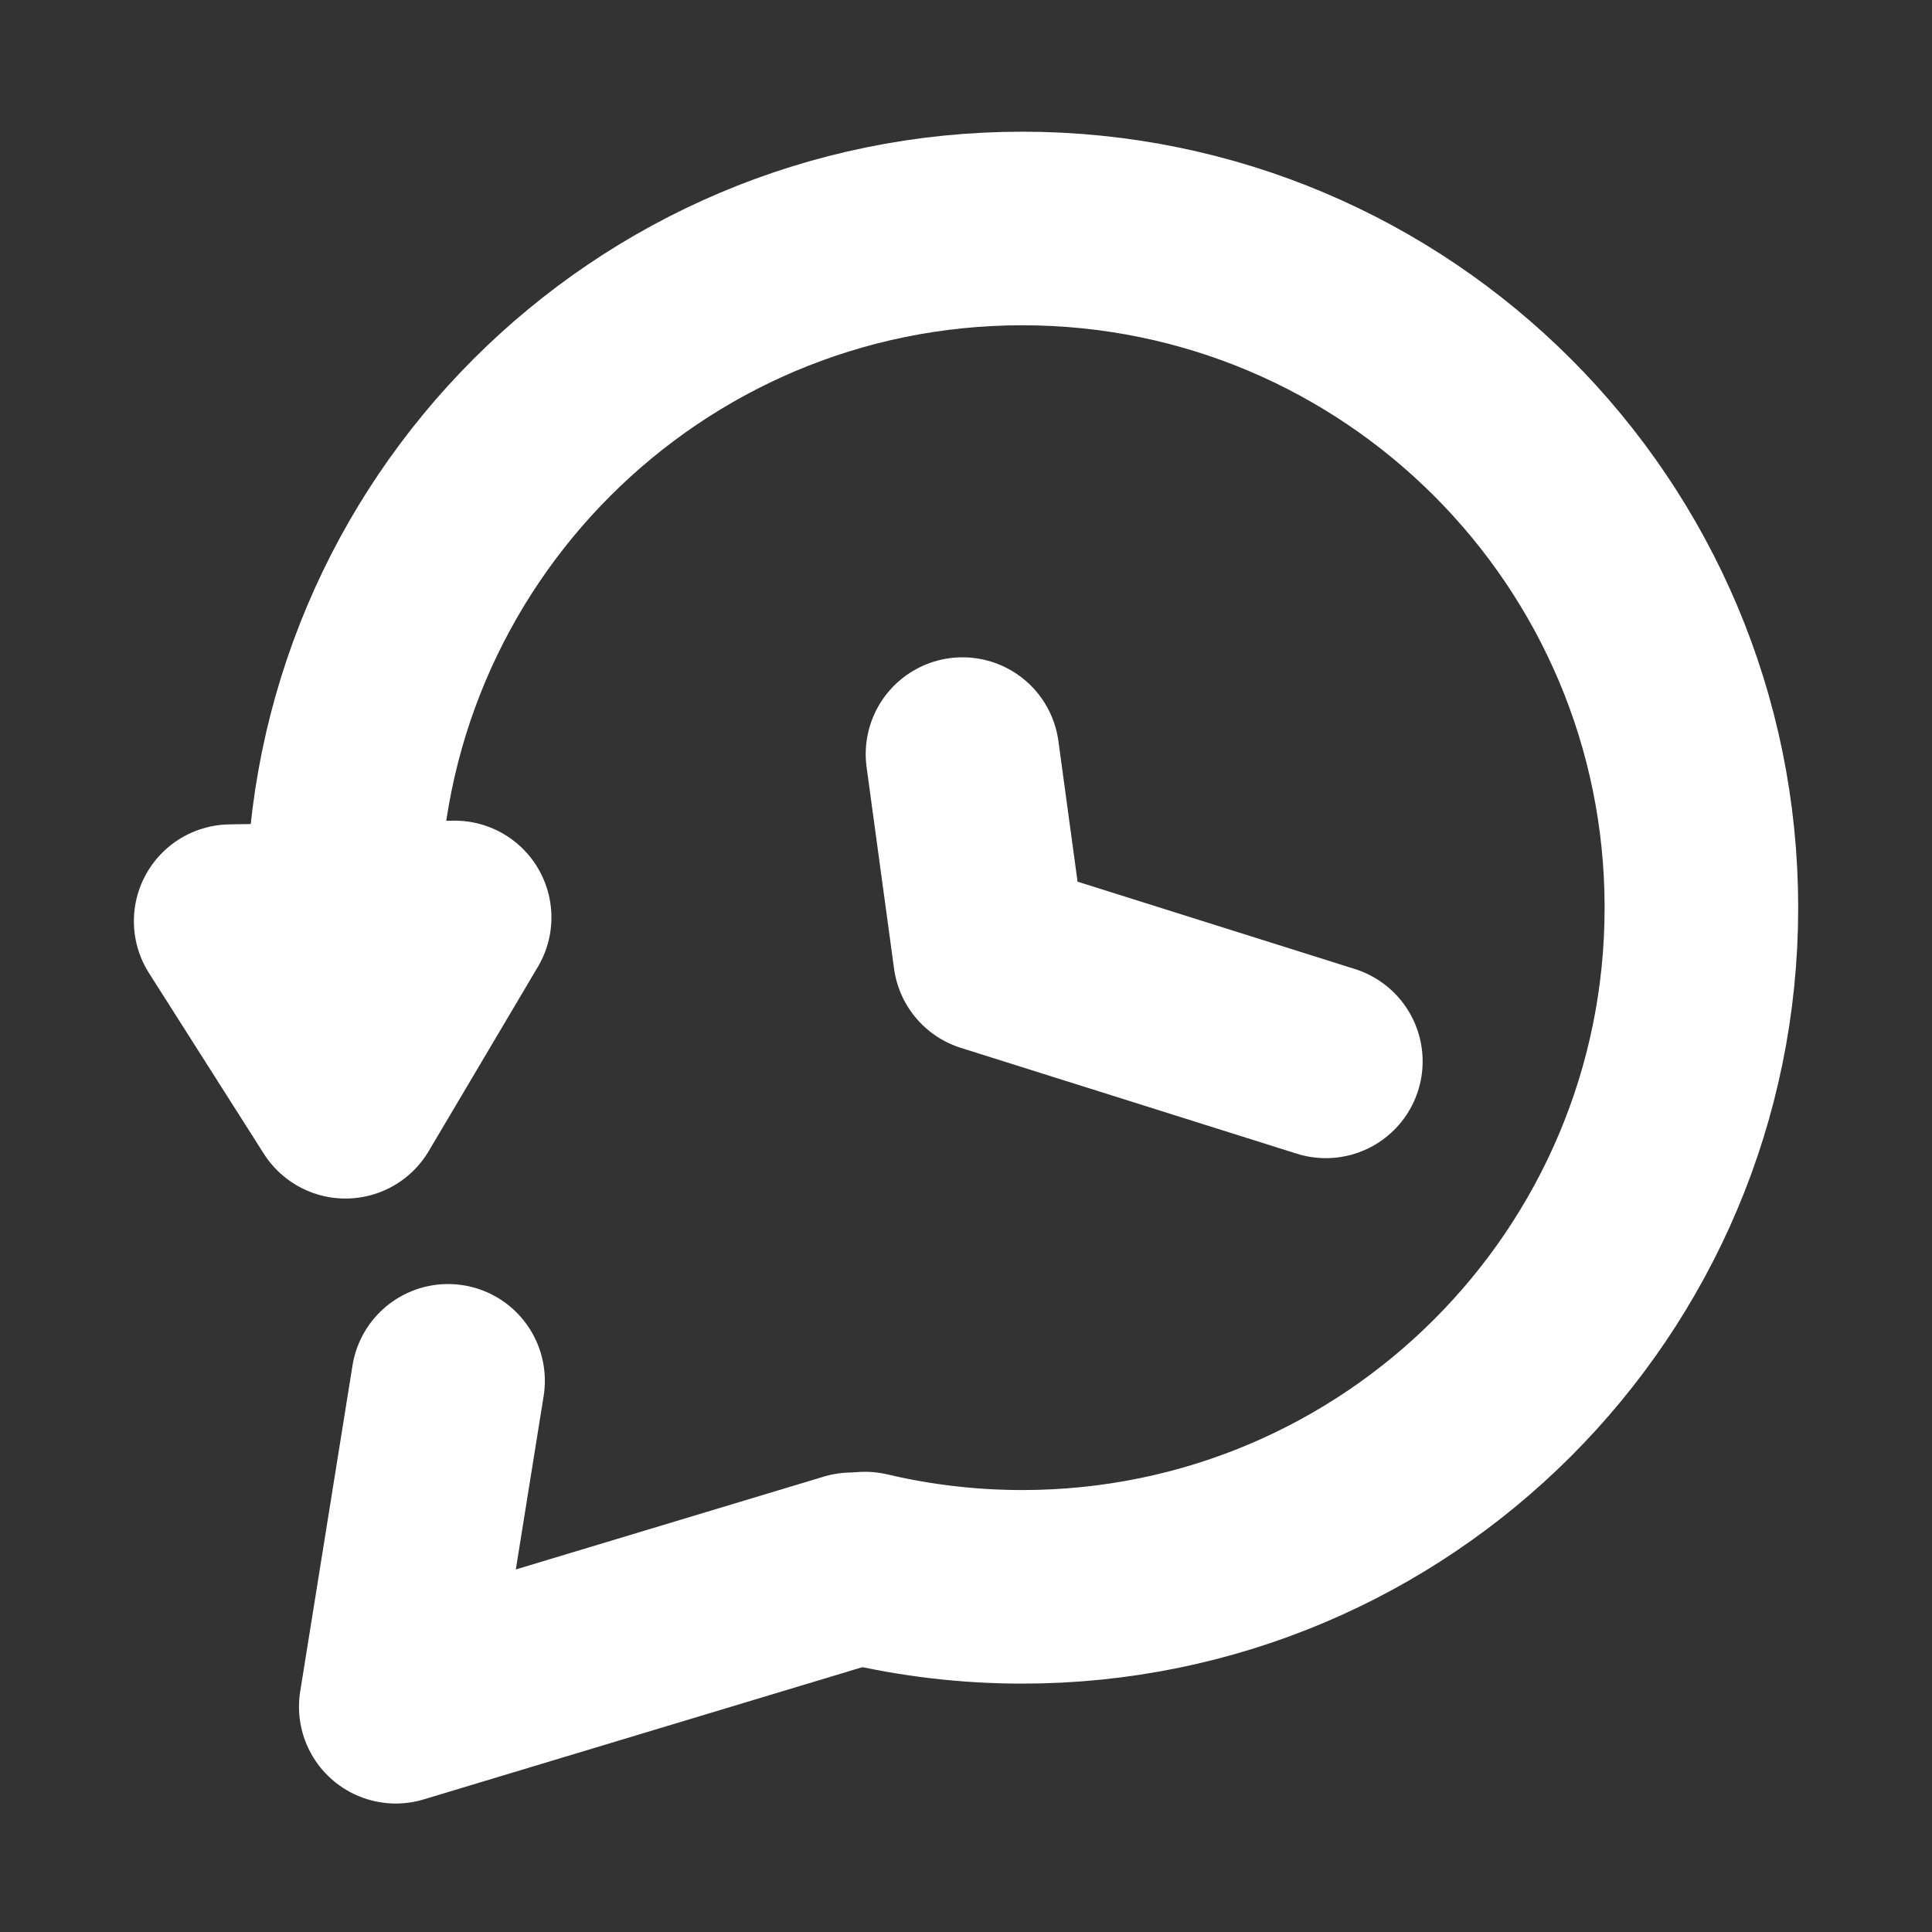 <?xml version="1.0" encoding="UTF-8" standalone="no"?>
<!-- Created with Inkscape (http://www.inkscape.org/) -->

<svg width="100" height="100" viewBox="0 0 26.458 26.458" version="1.1" id="svg5" inkscape:export-filename="history-icon.svg" inkscape:export-xdpi="96" inkscape:export-ydpi="96" sodipodi:docname="history_icon.svg" inkscape:version="1.2.2 (732a01da63, 2022-12-09)" xmlns:inkscape="http://www.inkscape.org/namespaces/inkscape" xmlns:sodipodi="http://sodipodi.sourceforge.net/DTD/sodipodi-0.dtd" xmlns="http://www.w3.org/2000/svg" xmlns:svg="http://www.w3.org/2000/svg">
  <rect x="0" y="0" width="26.458" height="26.458" fill="#333333" stroke="none"/>
  <sodipodi:namedview id="namedview7" pagecolor="#464646" bordercolor="#000000" borderopacity="0.25" inkscape:showpageshadow="2" inkscape:pageopacity="0" inkscape:pagecheckerboard="0" inkscape:deskcolor="#d1d1d1" inkscape:document-units="mm" showgrid="false" showguides="true" inkscape:zoom="2.2483786" inkscape:cx="-42.25267" inkscape:cy="23.572542" inkscape:window-width="1920" inkscape:window-height="1017" inkscape:window-x="-8" inkscape:window-y="-8" inkscape:window-maximized="1" inkscape:current-layer="svg5" />
  <defs id="defs2" />
  <path style="fill:none;stroke:#ffffff;stroke-width:2.651;stroke-linecap:round;stroke-linejoin:round;stroke-dasharray:none" d="M 6.136,18.91 5.42,23.373 11.663,21.491" id="path289" sodipodi:nodetypes="ccc" />
  <path style="fill:none;stroke:#ffffff;stroke-width:2.651;stroke-linecap:round;stroke-linejoin:round;stroke-dasharray:none" d="m 3.159,12.615 1.572,2.473 1.495,-2.524 z" id="path953" sodipodi:nodetypes="cccc" />
  <path style="fill:none;stroke:#ffffff;stroke-width:2.651;stroke-linecap:round;stroke-linejoin:round;stroke-dasharray:none" d="m 13.181,10.327 0.376,2.759 4.6,1.449" id="path2562" inkscape:transform-center-x="-1.9871441" inkscape:transform-center-y="-1.6393937" sodipodi:nodetypes="ccc" />
  <path id="path11412" style="fill:none;stroke:#ffffff;stroke-width:2.651;stroke-linecap:round;stroke-linejoin:round;stroke-dasharray:none" d="m 4.698,12.43 c 0,-5.137 4.164,-9.301 9.301,-9.301 5.137,0 9.301,4.164 9.301,9.301 0,5.137 -4.164,9.301 -9.301,9.301 -0.741,0 -1.461,-0.087 -2.152,-0.25" sodipodi:nodetypes="csssc" />
</svg>
